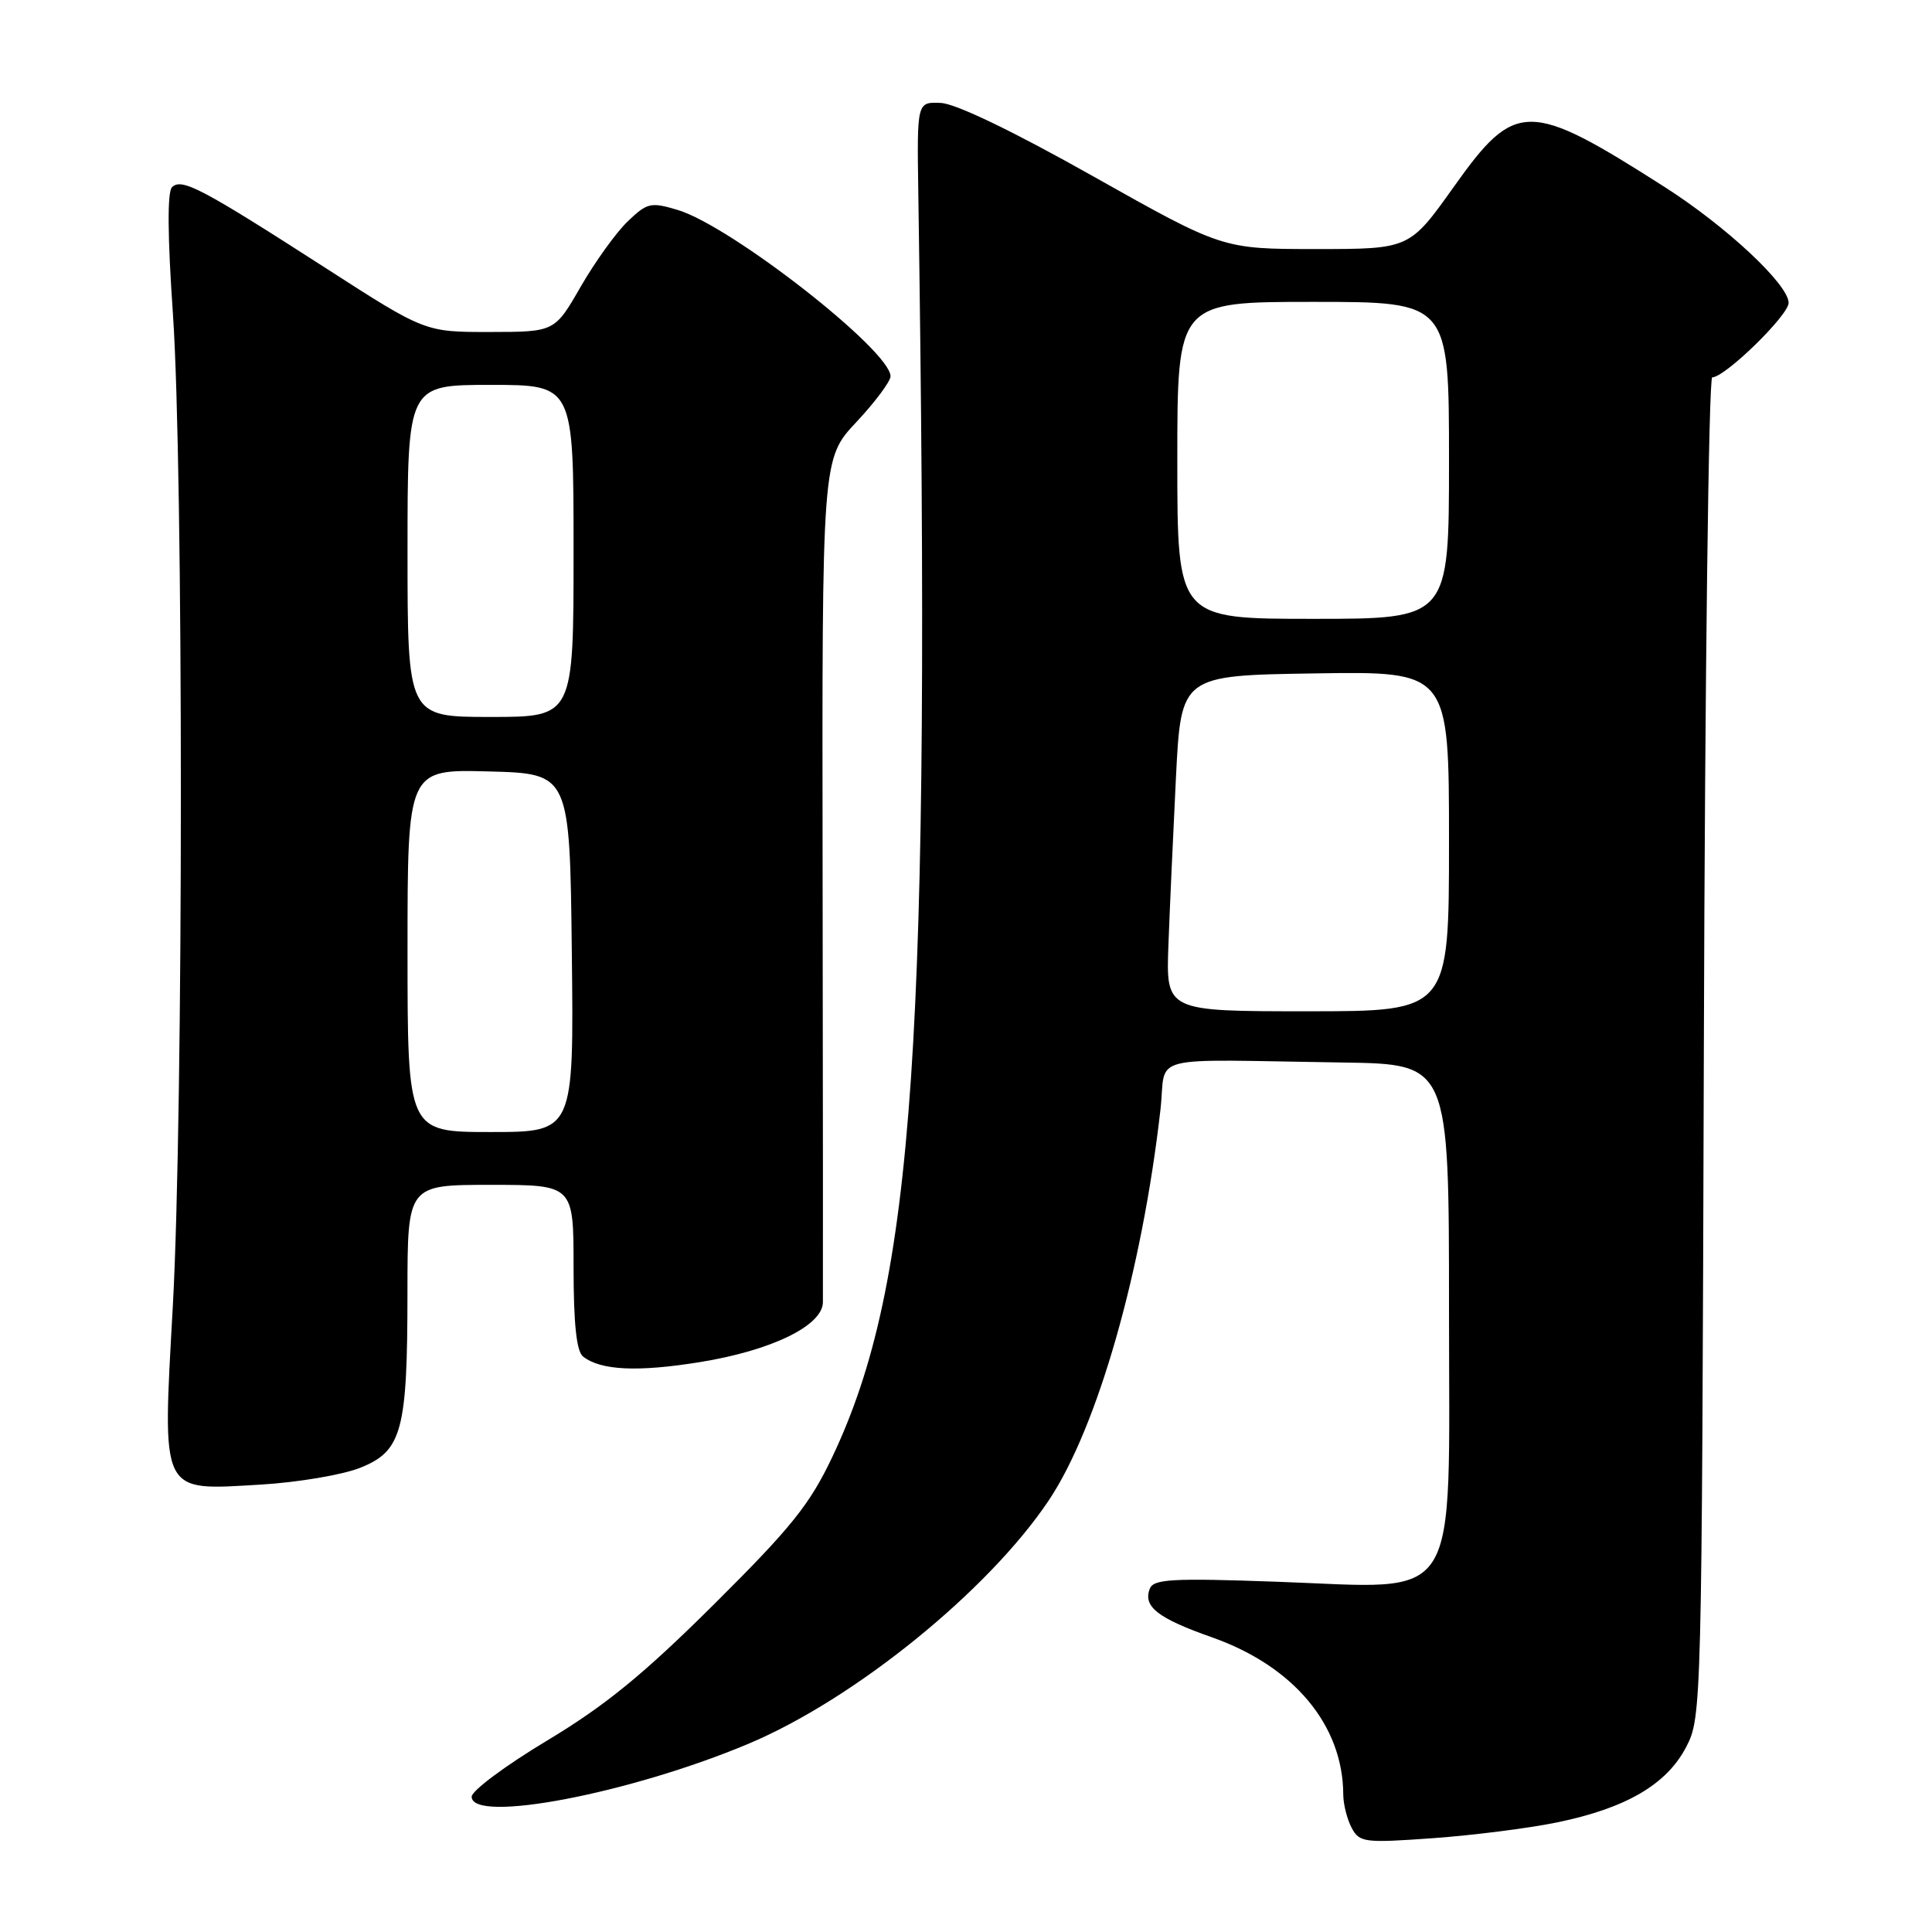 <?xml version="1.0" encoding="UTF-8" standalone="no"?>
<!DOCTYPE svg PUBLIC "-//W3C//DTD SVG 1.1//EN" "http://www.w3.org/Graphics/SVG/1.1/DTD/svg11.dtd" >
<svg xmlns="http://www.w3.org/2000/svg" xmlns:xlink="http://www.w3.org/1999/xlink" version="1.1" viewBox="0 0 256 256">
 <g >
 <path fill="currentColor"
d=" M 206.31 241.48 C 215.45 239.60 220.83 236.46 223.42 231.50 C 225.48 227.55 225.50 226.48 225.77 138.75 C 225.91 89.94 226.41 50.00 226.88 50.00 C 228.57 50.00 237.00 41.78 237.00 40.13 C 237.00 37.70 228.71 29.96 220.50 24.73 C 202.54 13.27 200.80 13.27 192.64 24.75 C 186.77 33.00 186.77 33.00 174.38 33.00 C 161.98 33.00 161.98 33.00 144.90 23.39 C 134.31 17.42 126.63 13.72 124.66 13.64 C 121.50 13.50 121.50 13.50 121.68 25.50 C 123.36 138.11 121.20 170.00 110.31 193.00 C 107.31 199.34 104.88 202.37 94.63 212.56 C 85.26 221.87 80.22 225.99 72.50 230.63 C 67.00 233.93 62.50 237.28 62.50 238.07 C 62.50 241.66 83.50 237.65 99.17 231.06 C 113.22 225.16 130.99 210.75 138.98 198.79 C 145.42 189.15 151.34 168.41 153.77 147.00 C 154.61 139.56 151.35 140.40 178.00 140.79 C 192.00 141.00 192.00 141.00 192.00 173.51 C 192.00 213.46 193.90 210.46 169.22 209.59 C 155.27 209.09 152.85 209.23 152.35 210.52 C 151.44 212.89 153.40 214.42 160.61 216.96 C 171.45 220.79 177.97 228.61 177.99 237.82 C 178.00 239.09 178.50 241.06 179.10 242.20 C 180.14 244.14 180.77 244.22 189.85 243.57 C 195.16 243.19 202.57 242.25 206.31 241.48 Z  M 47.73 194.49 C 53.27 192.27 53.99 189.62 53.99 171.25 C 54.00 157.00 54.00 157.00 65.00 157.00 C 76.00 157.00 76.00 157.00 76.00 167.88 C 76.00 175.39 76.39 179.06 77.25 179.74 C 79.58 181.59 84.48 181.82 92.72 180.49 C 102.21 178.96 108.98 175.67 109.04 172.57 C 109.06 171.43 109.04 145.82 109.00 115.65 C 108.92 60.79 108.92 60.79 113.46 55.94 C 115.96 53.27 118.00 50.53 118.00 49.86 C 118.00 46.45 96.87 29.94 89.80 27.82 C 86.22 26.75 85.76 26.86 83.18 29.33 C 81.65 30.79 78.85 34.69 76.95 37.98 C 73.50 43.98 73.50 43.98 64.91 43.99 C 56.32 44.00 56.32 44.00 43.14 35.51 C 26.71 24.94 24.06 23.54 22.79 24.81 C 22.16 25.44 22.20 31.29 22.91 41.55 C 24.32 61.99 24.32 147.23 22.90 173.06 C 21.51 198.28 21.13 197.50 34.50 196.72 C 39.45 196.43 45.40 195.42 47.73 194.49 Z  M 154.82 125.25 C 155.00 120.44 155.45 110.42 155.82 103.00 C 156.50 89.50 156.50 89.50 174.25 89.23 C 192.00 88.95 192.00 88.95 192.00 111.48 C 192.00 134.00 192.00 134.00 173.25 134.00 C 154.50 134.00 154.50 134.00 154.82 125.25 Z  M 156.00 61.00 C 156.00 40.00 156.00 40.00 174.00 40.00 C 192.00 40.00 192.00 40.00 192.00 61.00 C 192.00 82.00 192.00 82.00 174.00 82.00 C 156.00 82.00 156.00 82.00 156.00 61.00 Z  M 54.00 125.97 C 54.00 101.93 54.00 101.93 64.75 102.22 C 75.50 102.50 75.50 102.50 75.77 126.25 C 76.04 150.00 76.04 150.00 65.02 150.00 C 54.00 150.00 54.00 150.00 54.00 125.97 Z  M 54.00 73.00 C 54.00 51.00 54.00 51.00 65.00 51.00 C 76.00 51.00 76.00 51.00 76.00 73.00 C 76.00 95.00 76.00 95.00 65.00 95.00 C 54.00 95.00 54.00 95.00 54.00 73.00 Z "/>
</g>
</svg>